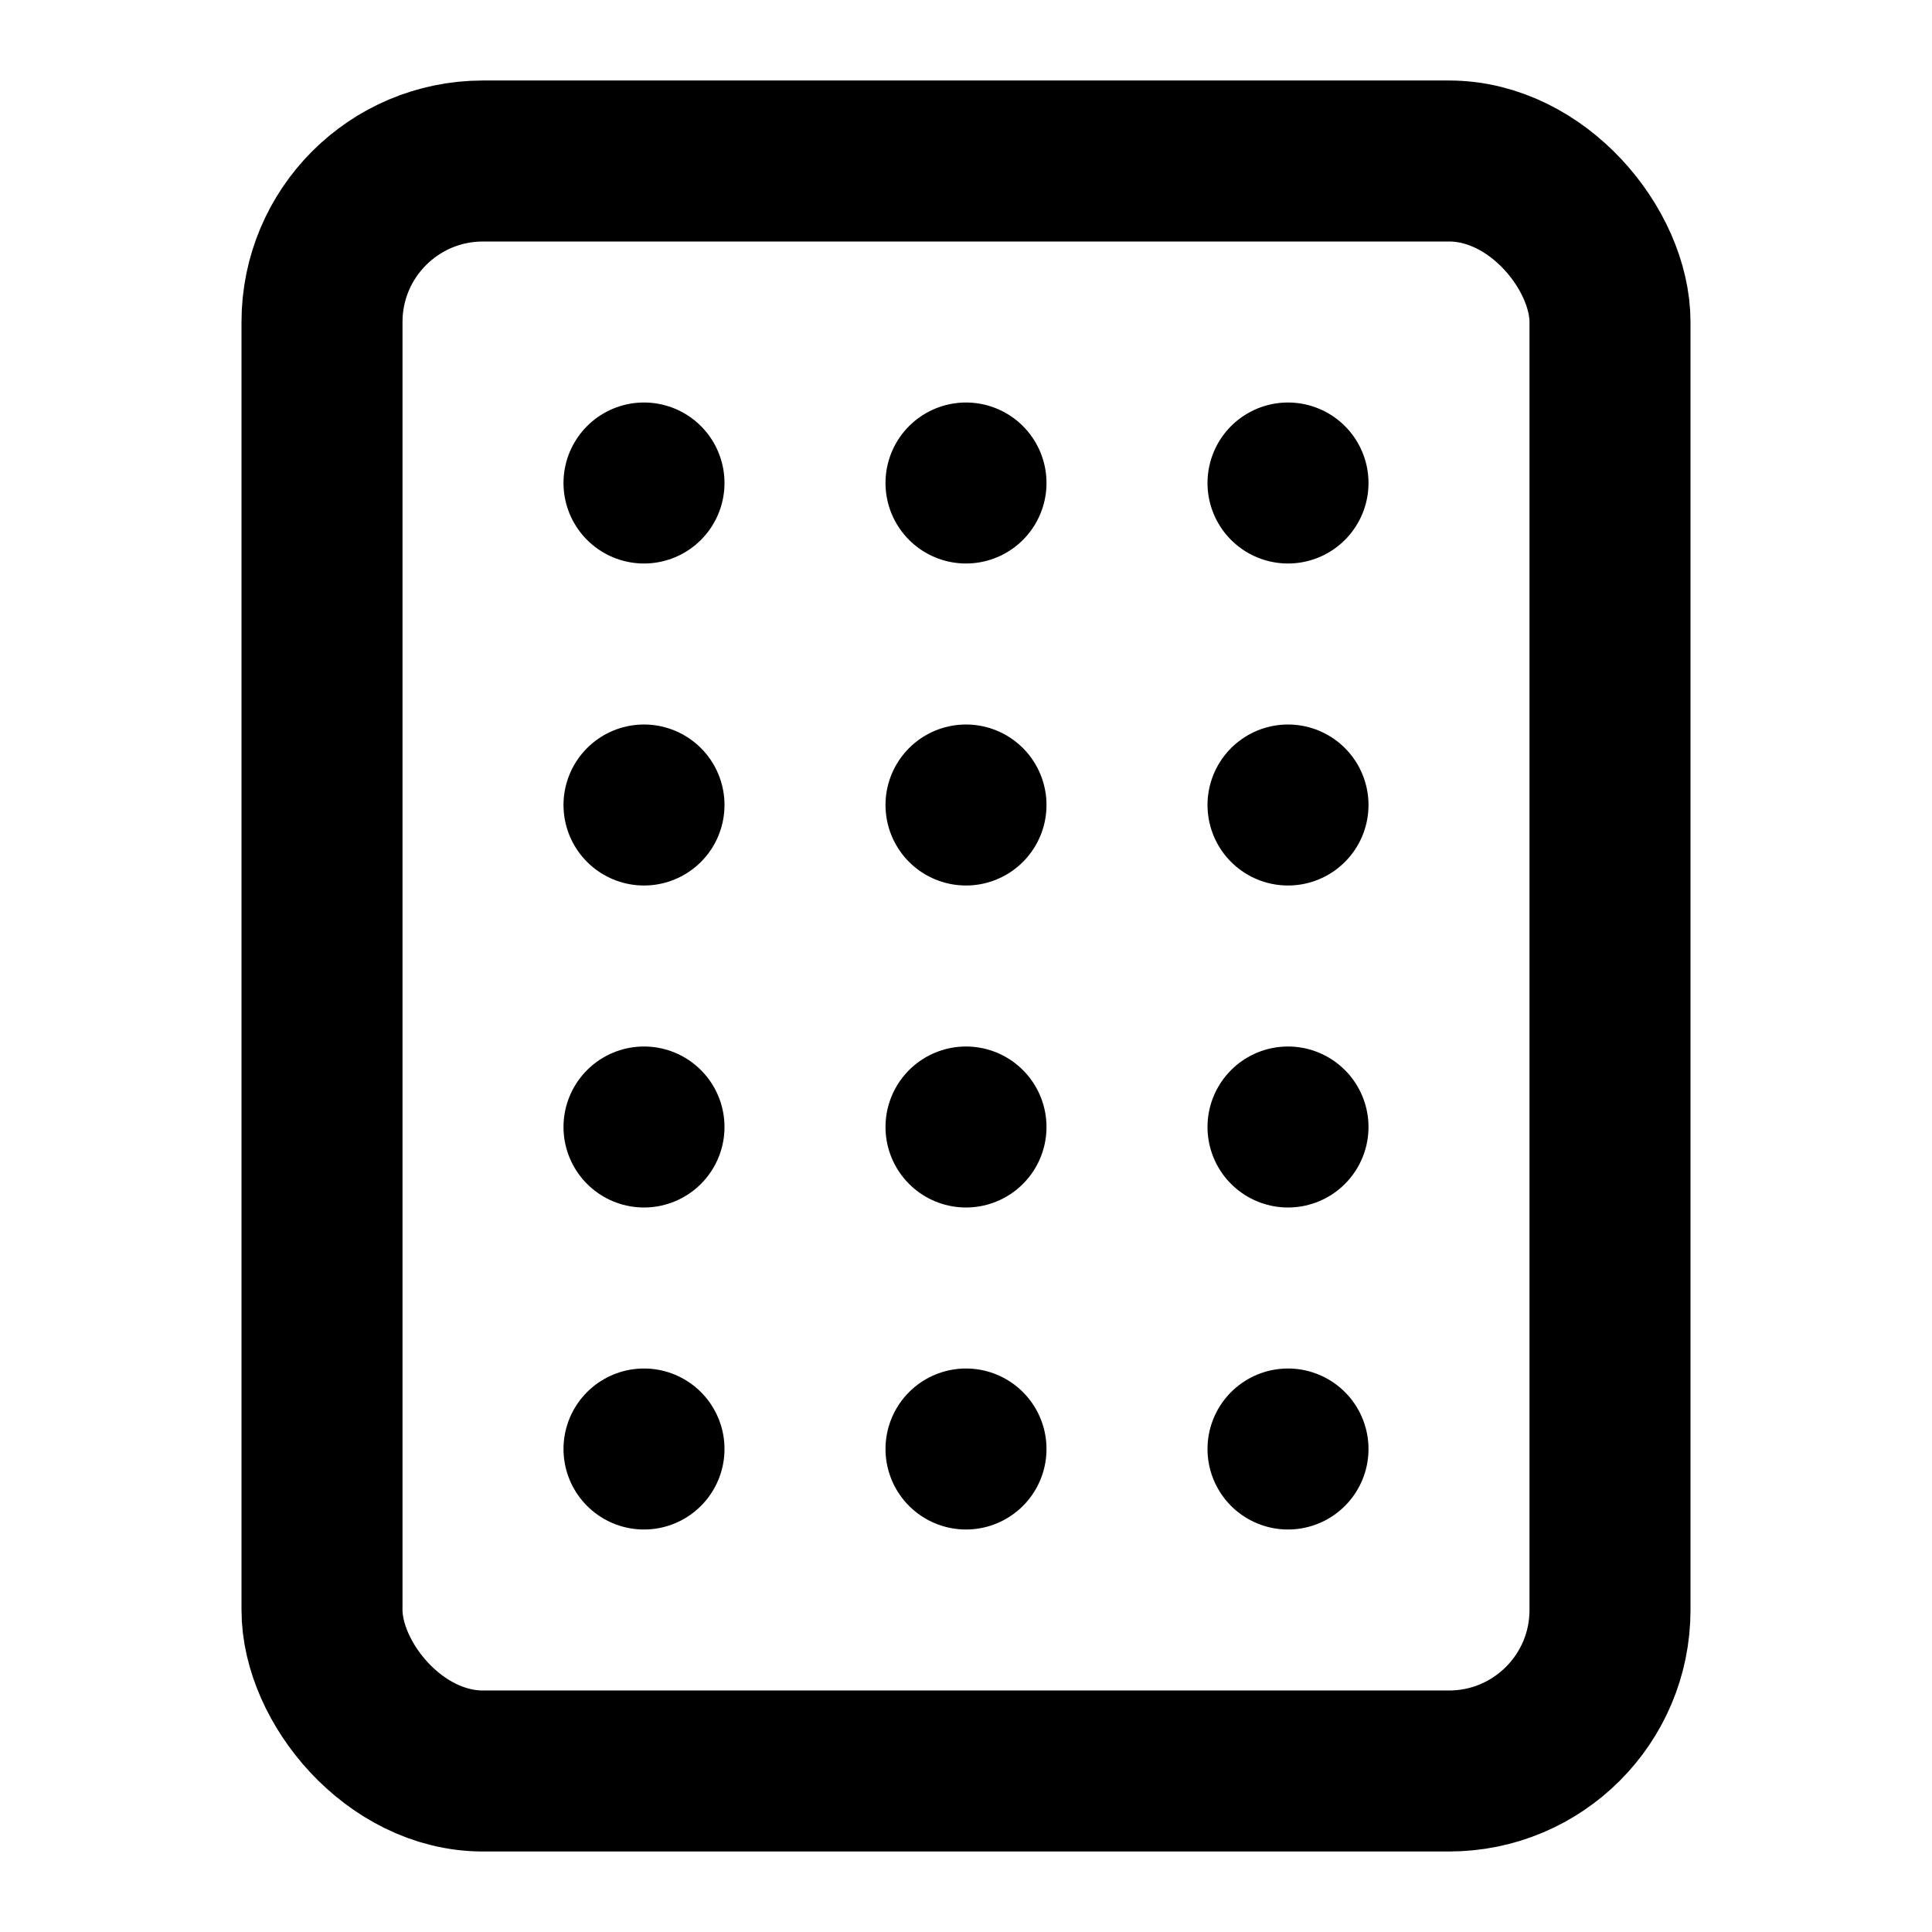 <svg xmlns="http://www.w3.org/2000/svg" width="24" height="24" viewBox="0 0 24 24" fill="none" stroke="currentColor" stroke-width="2" stroke-linecap="round" stroke-linejoin="round">
  <rect x="4" y="2" width="16" height="20" rx="2" ry="2"></rect>
  <line x1="12" y1="6" x2="12" y2="6"></line>
  <line x1="12" y1="10" x2="12" y2="10"></line>
  <line x1="12" y1="14" x2="12" y2="14"></line>
  <line x1="12" y1="18" x2="12" y2="18"></line>
  <line x1="8" y1="6" x2="8" y2="6"></line>
  <line x1="8" y1="10" x2="8" y2="10"></line>
  <line x1="8" y1="14" x2="8" y2="14"></line>
  <line x1="8" y1="18" x2="8" y2="18"></line>
  <line x1="16" y1="6" x2="16" y2="6"></line>
  <line x1="16" y1="10" x2="16" y2="10"></line>
  <line x1="16" y1="14" x2="16" y2="14"></line>
  <line x1="16" y1="18" x2="16" y2="18"></line>
</svg>
